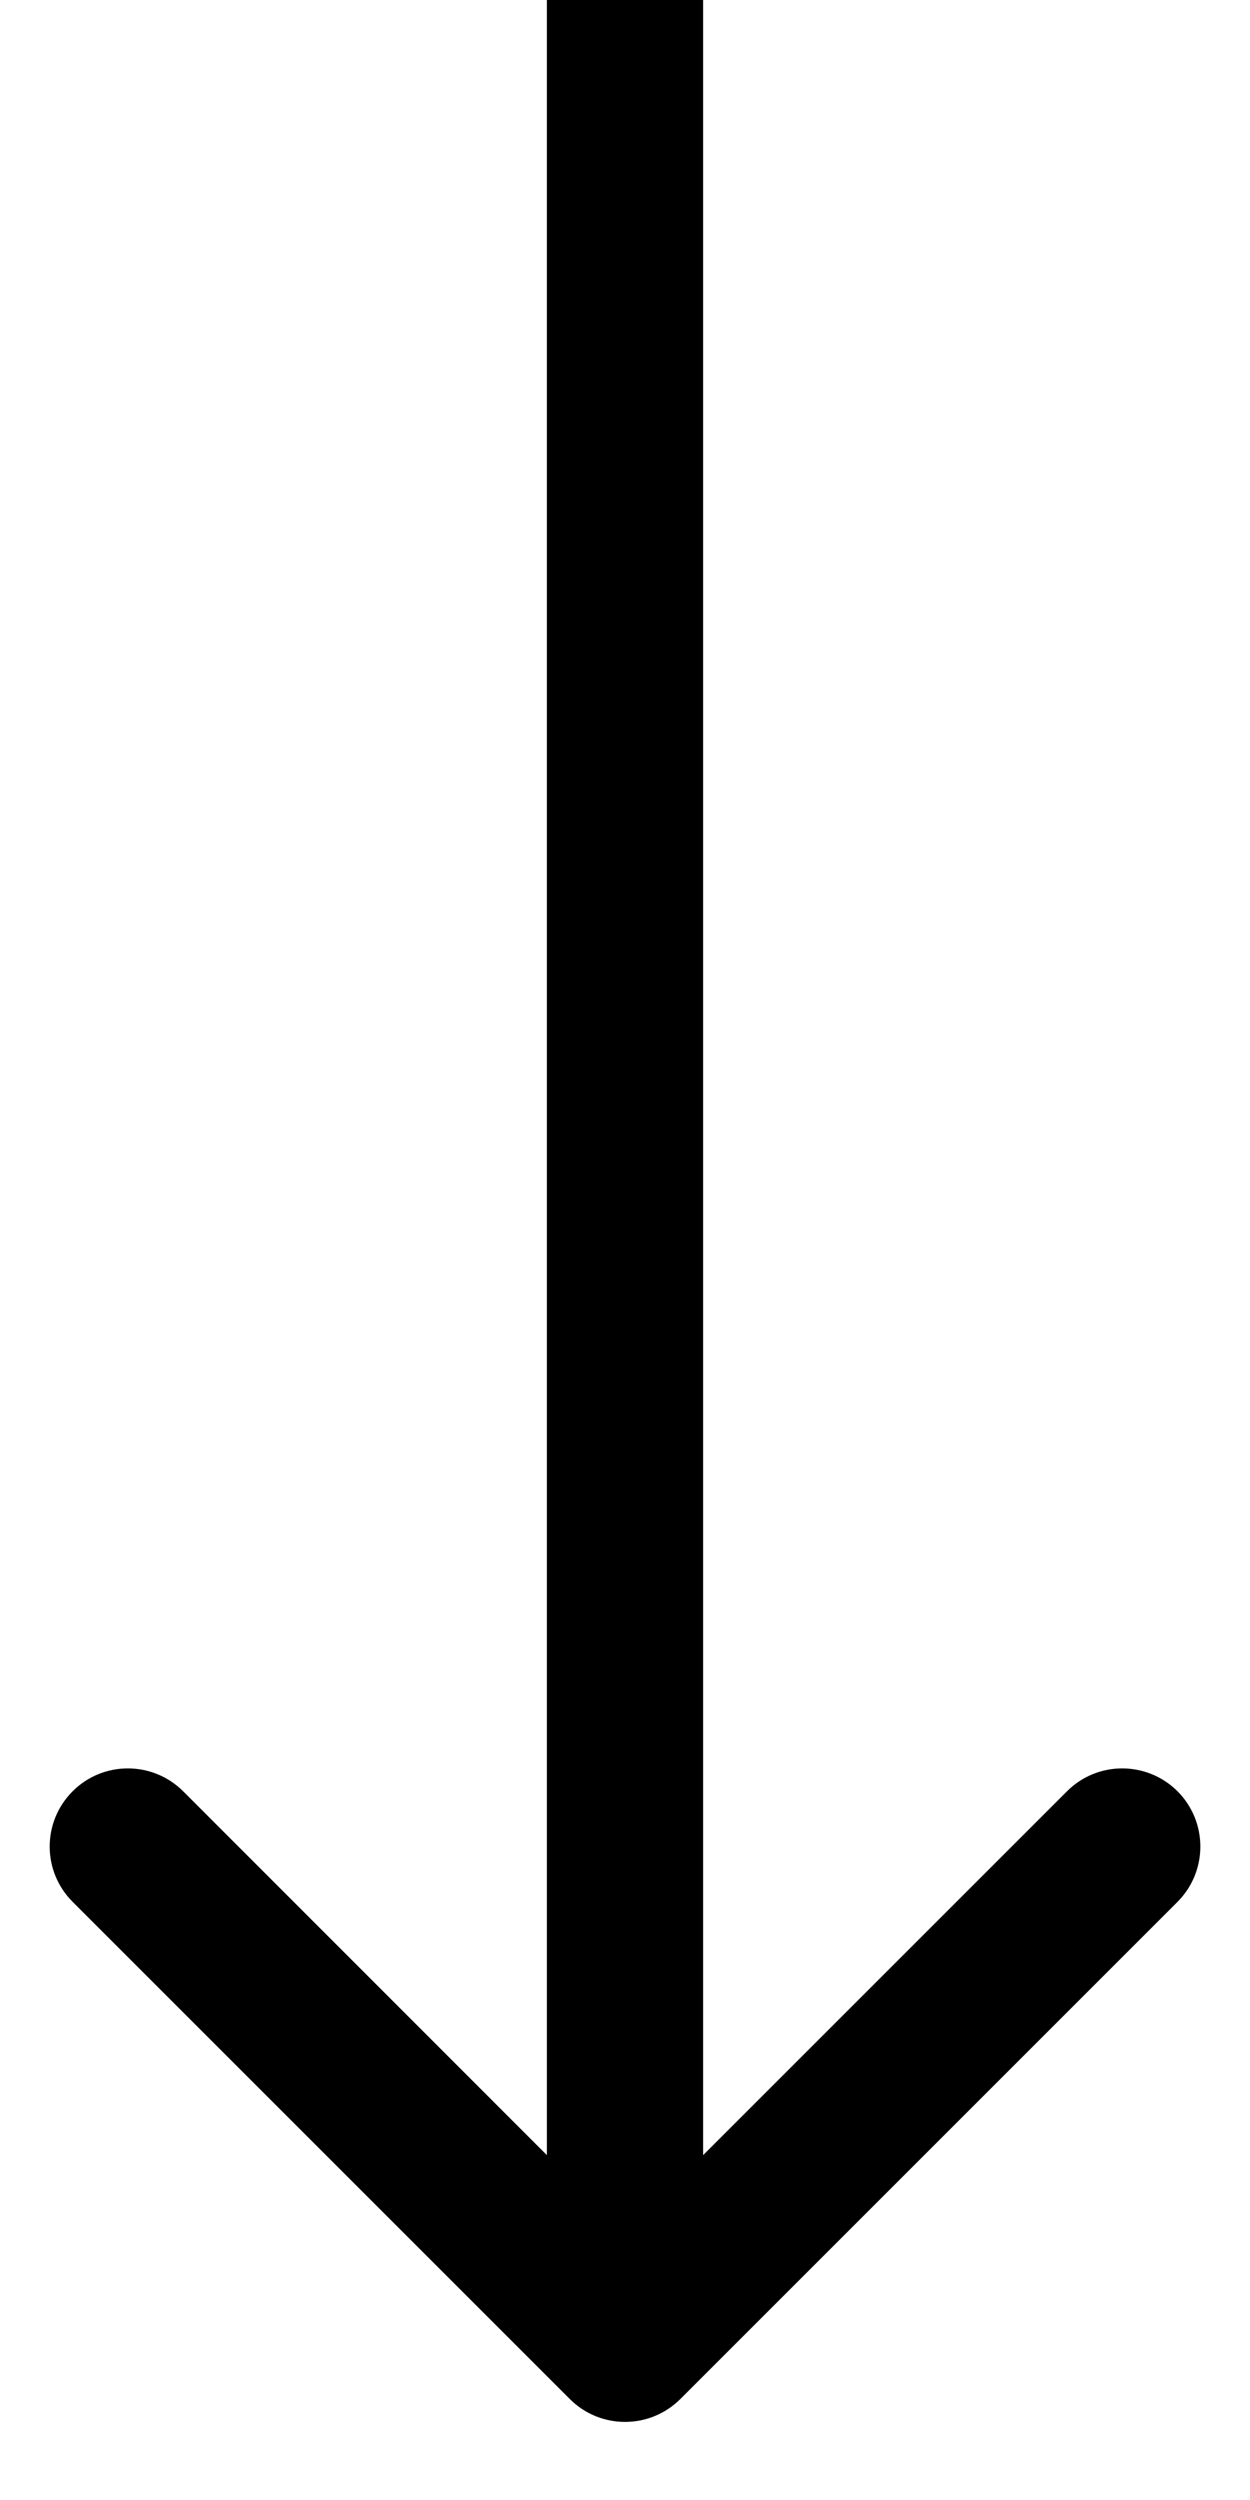 <svg width="8" height="16" viewBox="0 0 8 16" fill="none" xmlns="http://www.w3.org/2000/svg">
<path d="M3.647 15.354C3.842 15.549 4.158 15.549 4.354 15.354L7.536 12.172C7.731 11.976 7.731 11.66 7.536 11.464C7.34 11.269 7.024 11.269 6.829 11.464L4 14.293L1.172 11.464C0.976 11.269 0.66 11.269 0.465 11.464C0.269 11.66 0.269 11.976 0.465 12.172L3.647 15.354ZM3.5 0L3.5 15H4.5L4.5 0L3.5 0Z" fill="black"/>
</svg>
